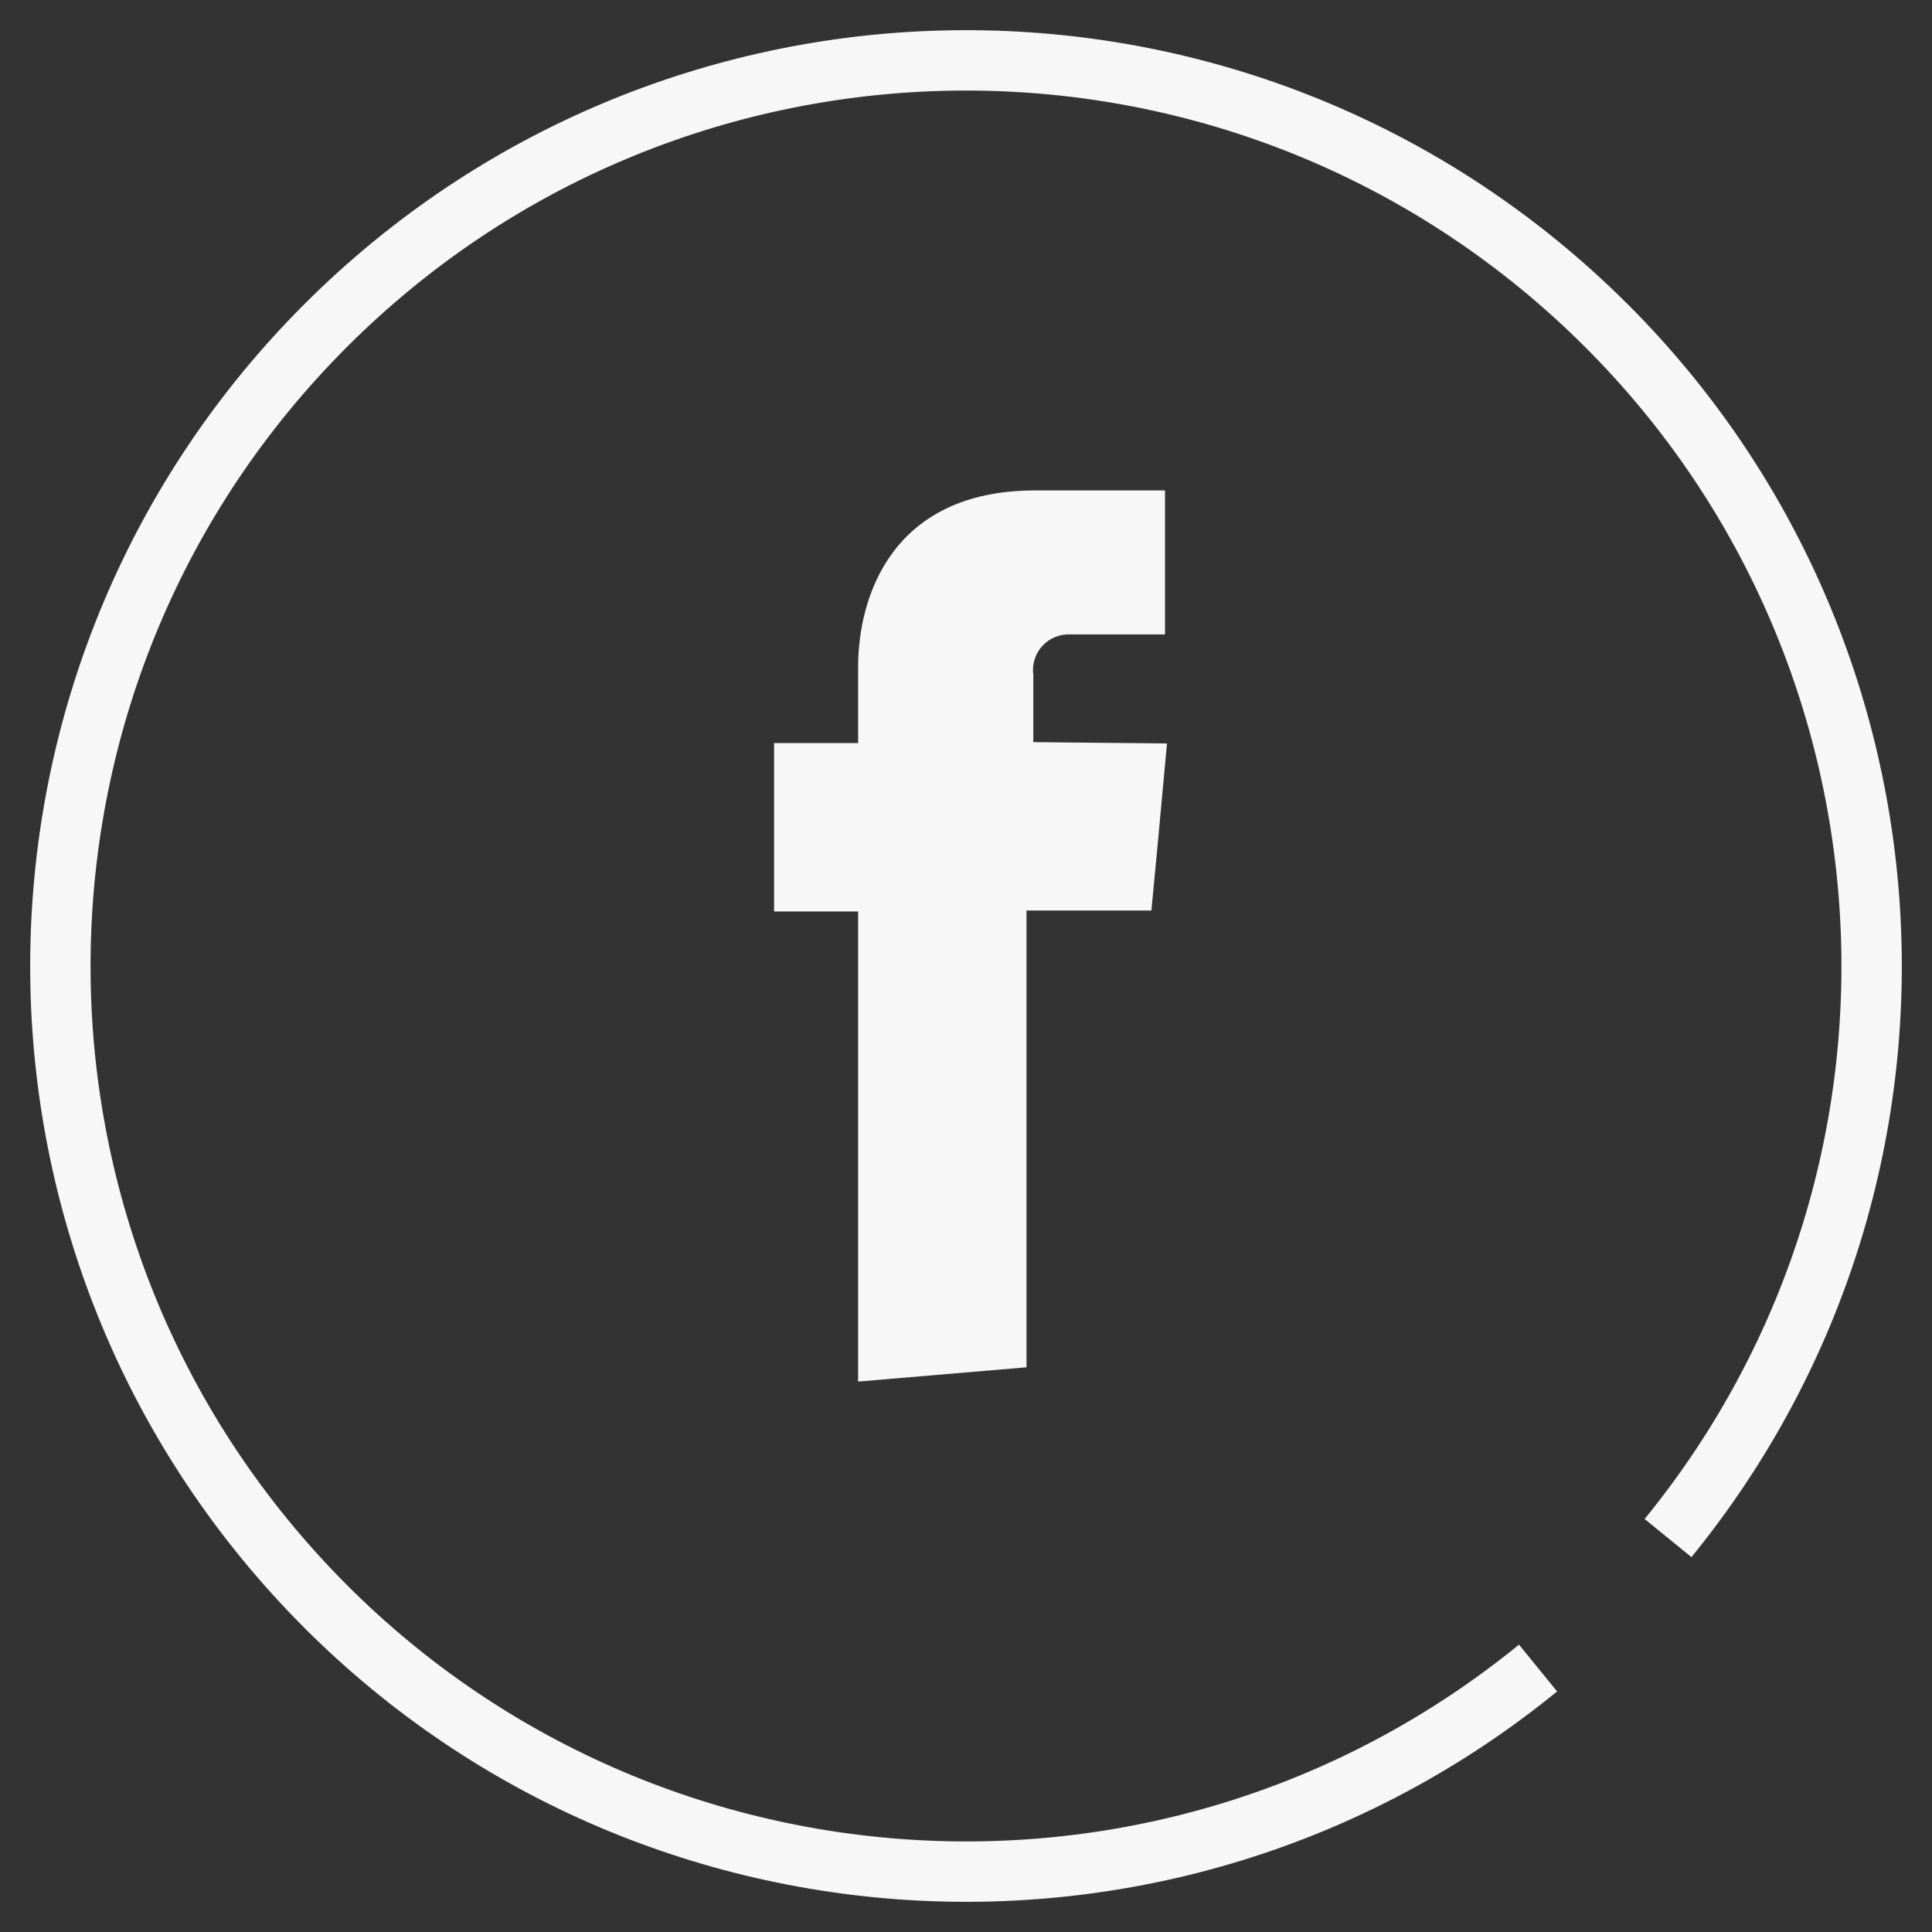 <svg width="32" height="32" viewBox="0 0 32 32" fill="none" xmlns="http://www.w3.org/2000/svg">
      <rect x="0" y="0" width="32" height="32" fill="#333333" stroke="none"/>
      <path d="M25.475 27.628C19.283 32.674 10.222 31.982 4.868 26.054C-0.486 20.126 -0.255 11.042 5.393 5.393C11.042 -0.255 20.126 -0.486 26.054 4.868C31.982 10.222 32.674 19.283 27.628 25.475" stroke="#F7F7F7" stroke-linejoin="bevel"/>
      <path fill-rule="evenodd" clip-rule="evenodd" d="M17.115 12.292V11.18C17.09 11.005 17.146 10.828 17.265 10.698C17.385 10.568 17.556 10.499 17.733 10.508H19.296V8.123H17.147C14.756 8.123 14.213 9.907 14.213 11.046V12.308H12.821V15.097H14.213V22.883L17.002 22.647V15.081H19.071L19.173 14.006L19.329 12.314L17.115 12.292Z" fill="#F7F7F7"/>
      </svg>